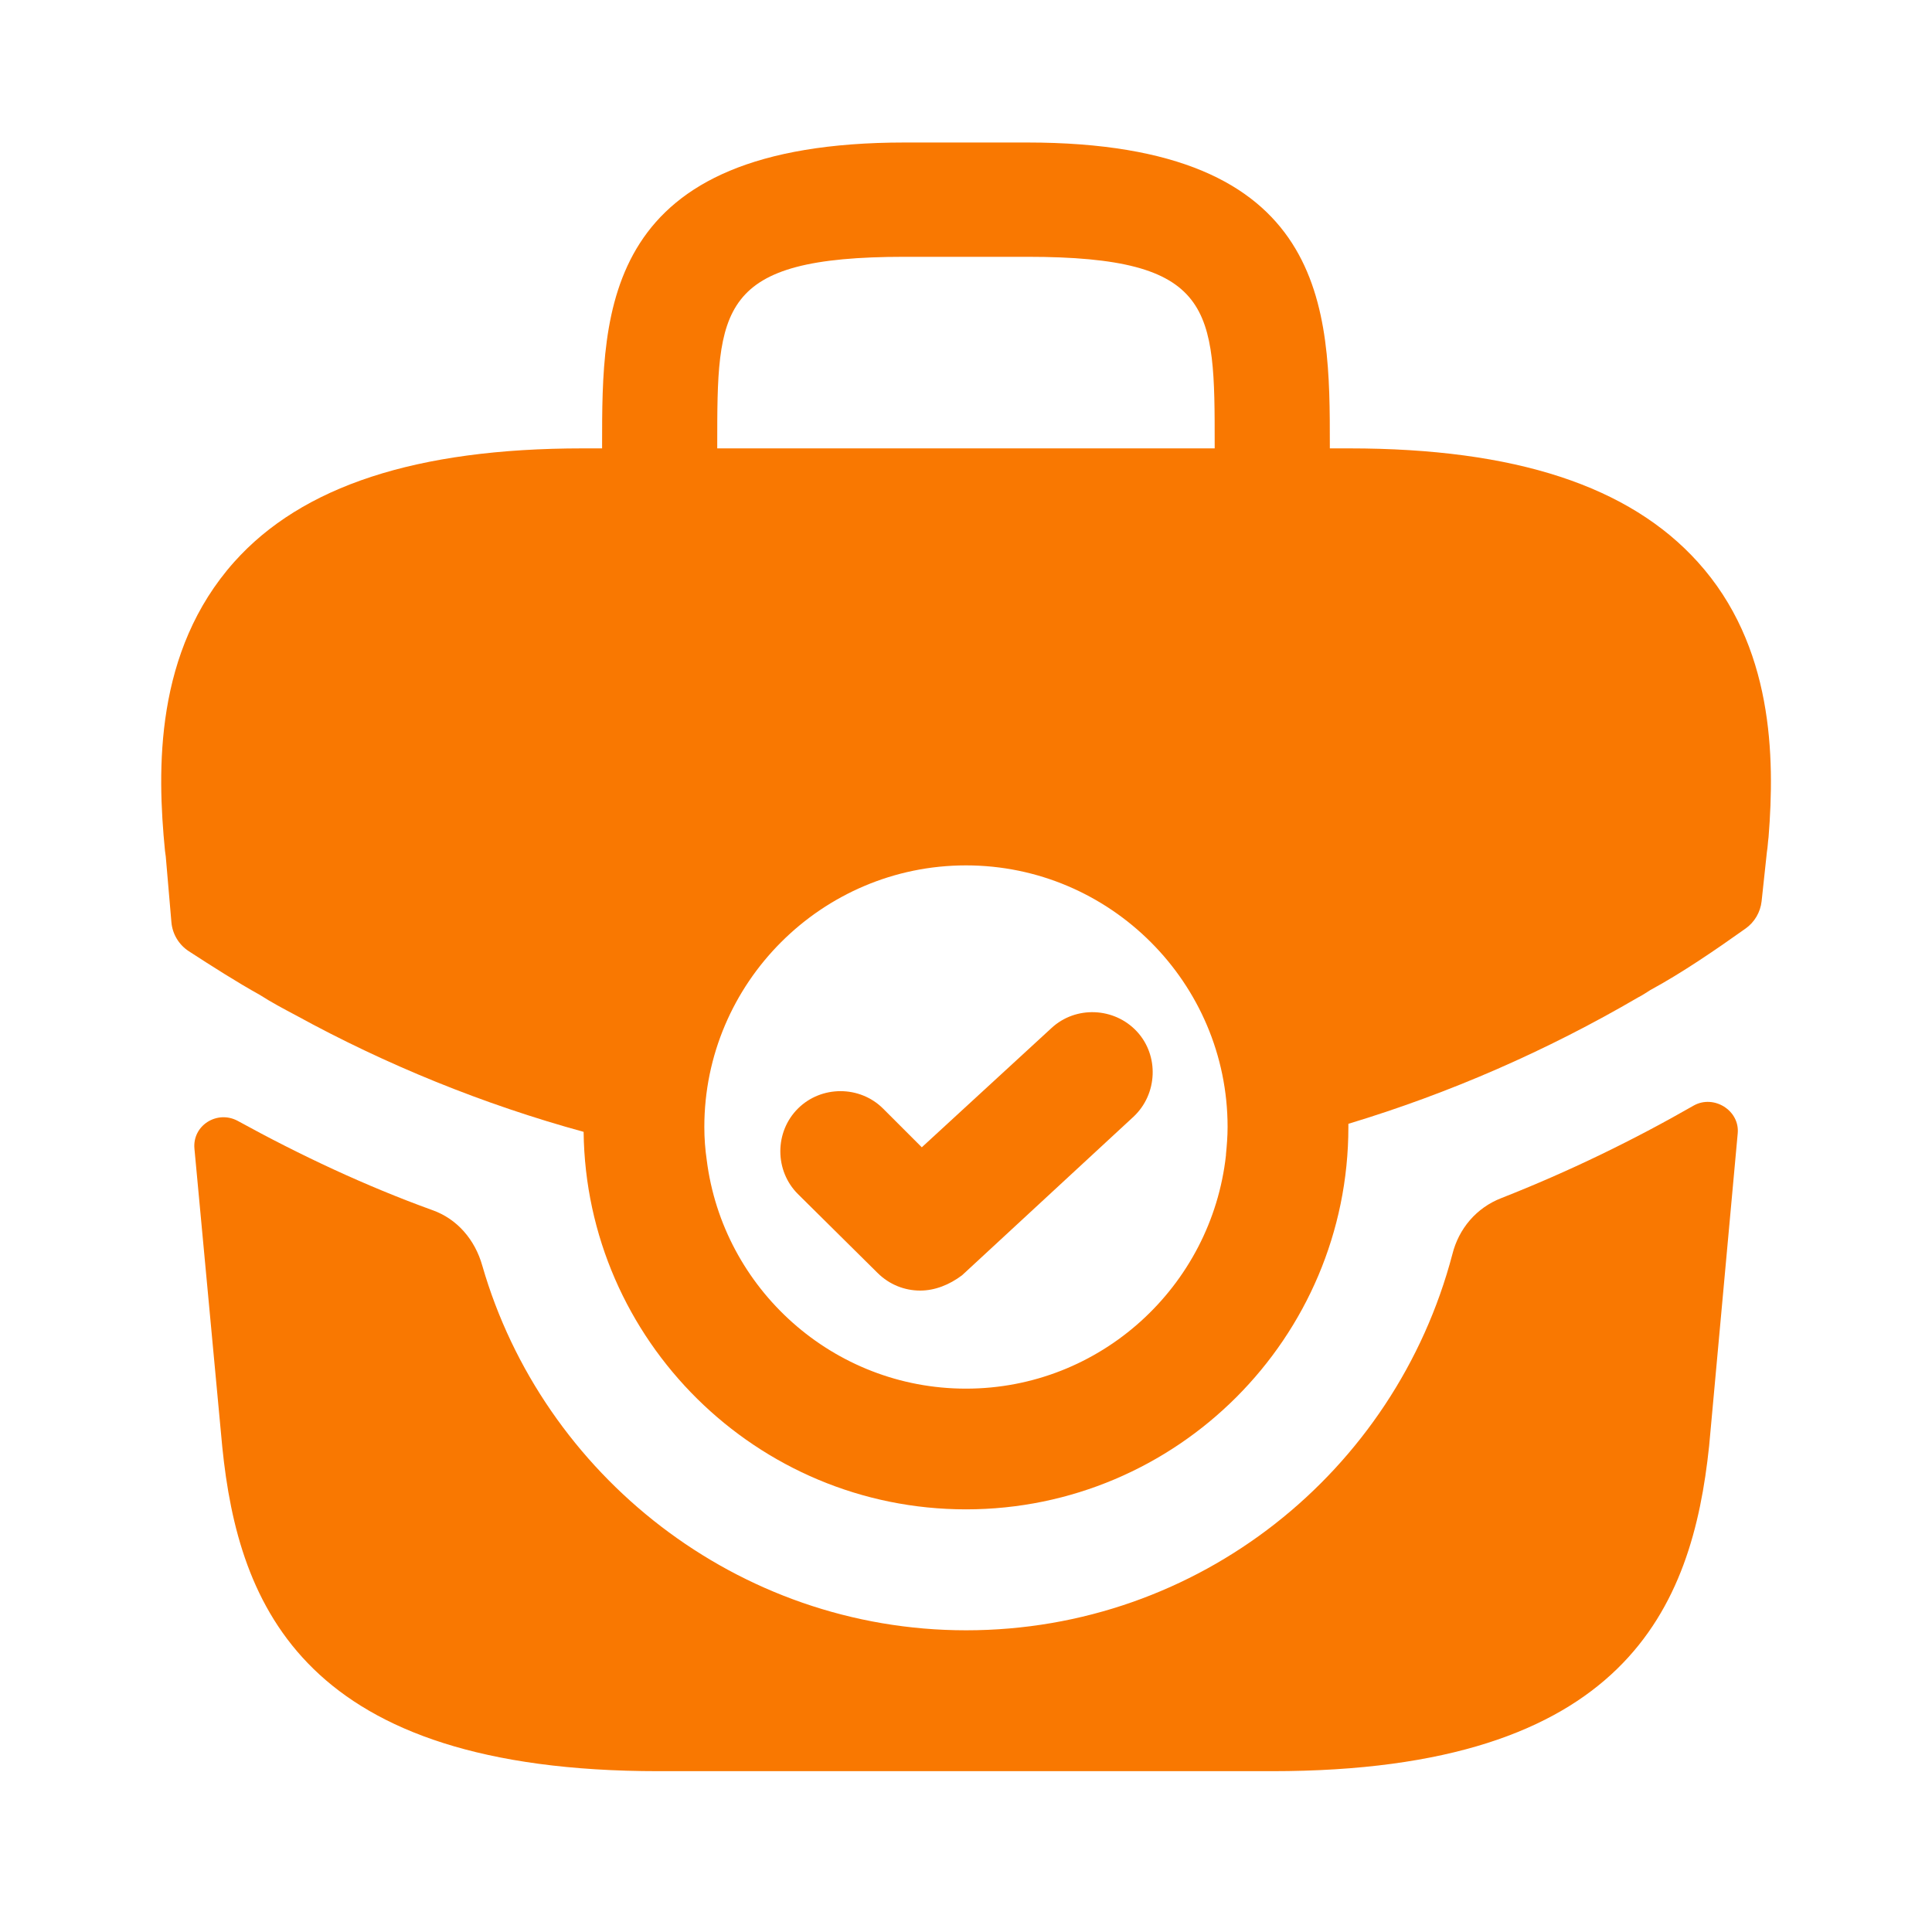 <svg width="25" height="25" viewBox="0 0 25 25" fill="none" xmlns="http://www.w3.org/2000/svg">
        <path d="M21.968 7.271C21.083 6.292 19.614 5.802 17.458 5.802H17.208V5.76C17.208 4.01 17.208 1.844 13.291 1.844H11.708C7.791 1.844 7.791 4.01 7.791 5.76V5.802H7.541C5.385 5.802 3.906 6.292 3.031 7.271C2 8.427 2.031 9.958 2.135 11.01L2.145 11.083L2.218 11.933C2.231 12.087 2.315 12.226 2.445 12.31C2.743 12.503 3.06 12.706 3.364 12.875C3.51 12.969 3.666 13.052 3.823 13.135C5 13.781 6.26 14.292 7.552 14.646C7.583 17.344 9.791 19.531 12.5 19.531C15.229 19.531 17.448 17.312 17.448 14.583V14.542C18.76 14.146 20.02 13.594 21.198 12.906C21.26 12.875 21.302 12.844 21.354 12.812C21.767 12.588 22.197 12.293 22.588 12.015C22.704 11.933 22.779 11.804 22.795 11.663L22.864 11.021C22.875 10.958 22.875 10.906 22.885 10.833C22.968 9.792 22.948 8.354 21.968 7.271ZM9.281 5.76C9.281 3.99 9.281 3.323 11.708 3.323H13.291C15.718 3.323 15.718 3.99 15.718 5.76V5.802H9.281V5.76ZM12.5 17.969C10.781 17.969 9.354 16.677 9.145 15.01C9.125 14.875 9.114 14.729 9.114 14.583C9.114 12.719 10.635 11.198 12.5 11.198C14.364 11.198 15.885 12.719 15.885 14.583C15.885 14.708 15.875 14.823 15.864 14.938V14.948C15.677 16.646 14.239 17.969 12.5 17.969Z" fill="#F97801" />
        <path d="M11.908 16.7C11.71 16.7 11.512 16.627 11.355 16.471L10.324 15.45C10.022 15.148 10.022 14.648 10.324 14.346C10.626 14.044 11.126 14.044 11.428 14.346L11.928 14.846L13.605 13.304C13.918 13.012 14.418 13.033 14.71 13.346C15.001 13.658 14.98 14.158 14.668 14.45L12.449 16.502C12.283 16.627 12.095 16.7 11.908 16.7Z" fill="#F97801" />
        <path d="M21.918 14.305C22.177 14.161 22.513 14.369 22.486 14.665L22.116 18.711C21.897 20.794 21.043 22.919 16.46 22.919H8.522C3.939 22.919 3.085 20.794 2.876 18.721L2.516 14.864C2.488 14.564 2.808 14.362 3.074 14.503V14.503C3.887 14.95 4.73 15.346 5.595 15.659C5.918 15.773 6.147 16.044 6.241 16.378C7.022 19.086 9.543 21.096 12.501 21.096C15.512 21.096 18.053 19.044 18.793 16.232C18.876 15.898 19.105 15.628 19.428 15.503C20.303 15.159 21.137 14.753 21.918 14.305V14.305Z" fill="#F97801" />
</svg>